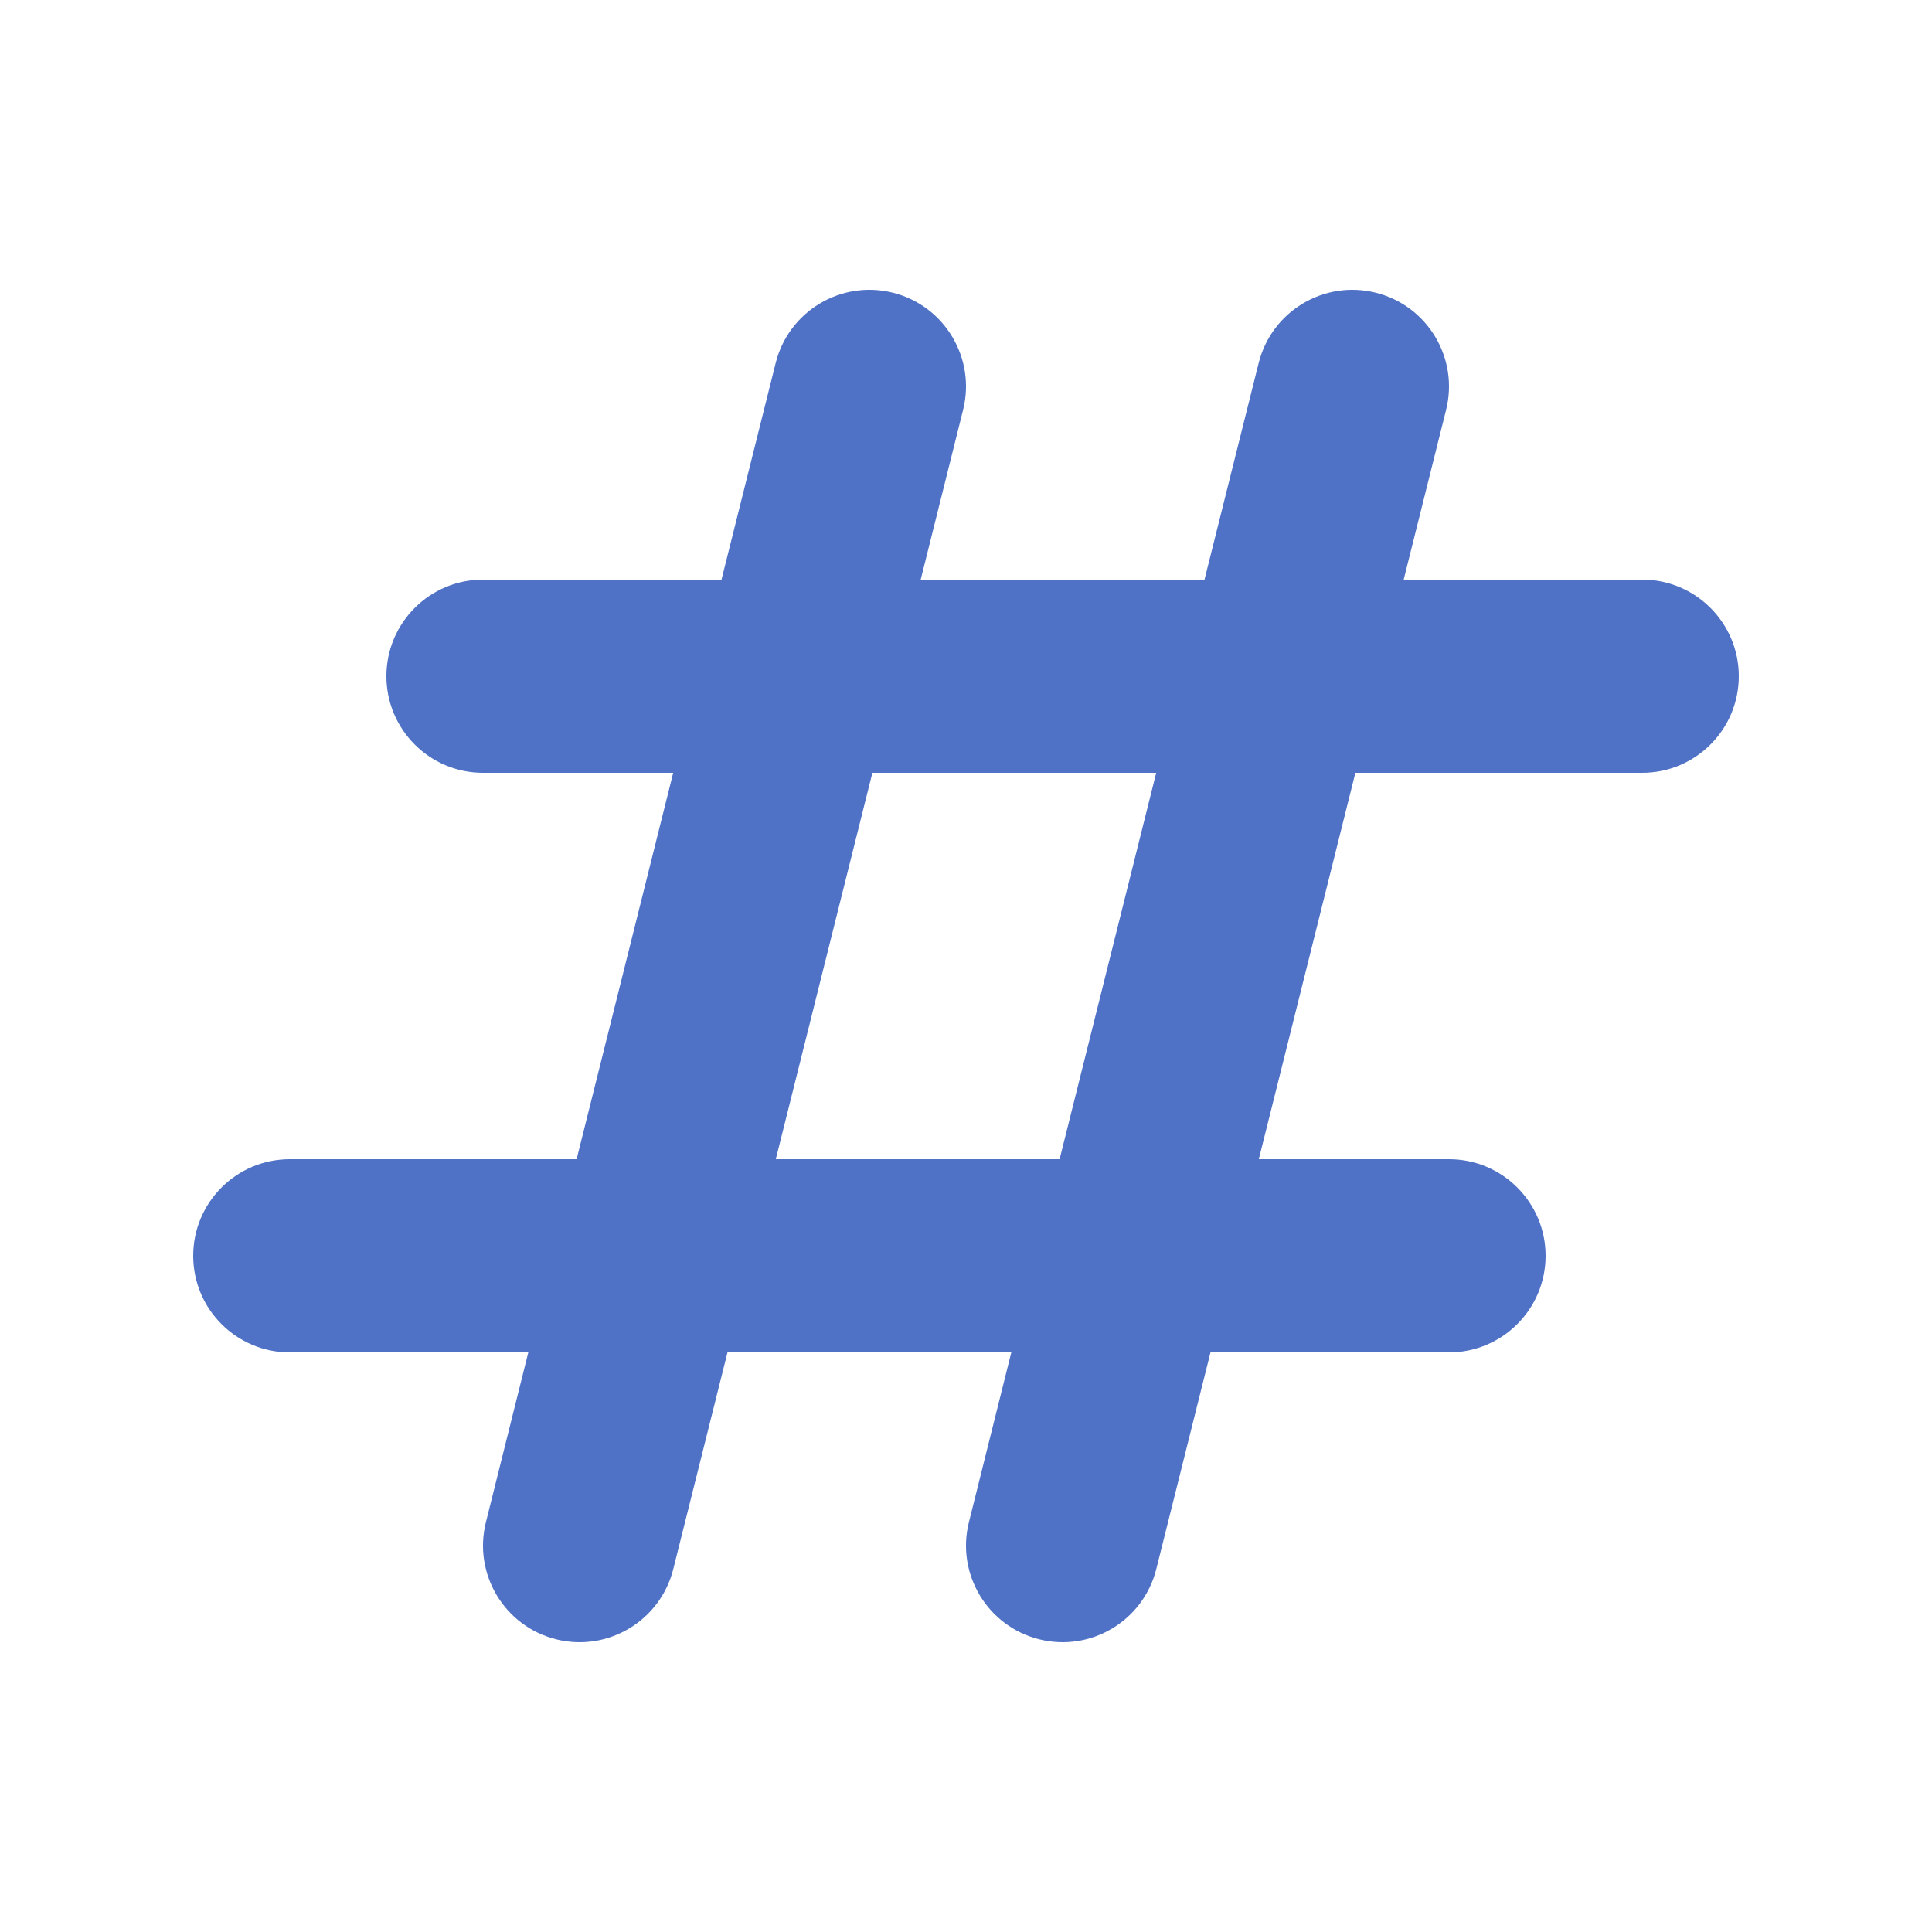 <svg width="20" height="20" viewBox="0 0 20 20" fill="none" xmlns="http://www.w3.org/2000/svg">
<path fill-rule="evenodd" clip-rule="evenodd" d="M9.243 3.03C9.778 3.164 10.104 3.707 9.97 4.243L9.531 6H12.469L13.03 3.757C13.164 3.222 13.707 2.896 14.242 3.03C14.778 3.164 15.104 3.707 14.97 4.243L14.531 6H17C17.552 6 18 6.448 18 7C18 7.552 17.552 8 17 8H14.031L13.031 12H15C15.552 12 16 12.448 16 13C16 13.552 15.552 14 15 14H12.531L11.97 16.242C11.836 16.778 11.293 17.104 10.758 16.97C10.222 16.836 9.896 16.293 10.03 15.758L10.469 14H7.531L6.97 16.242C6.836 16.778 6.293 17.104 5.757 16.97C5.222 16.836 4.896 16.293 5.03 15.758L5.469 14H3C2.448 14 2 13.552 2 13C2 12.448 2.448 12 3 12H5.969L6.969 8H5C4.448 8 4 7.552 4 7C4 6.448 4.448 6 5 6H7.469L8.03 3.757C8.164 3.222 8.707 2.896 9.243 3.03ZM9.031 8L8.031 12H10.969L11.969 8H9.031Z" fill="#4F72C6"/>
</svg>
